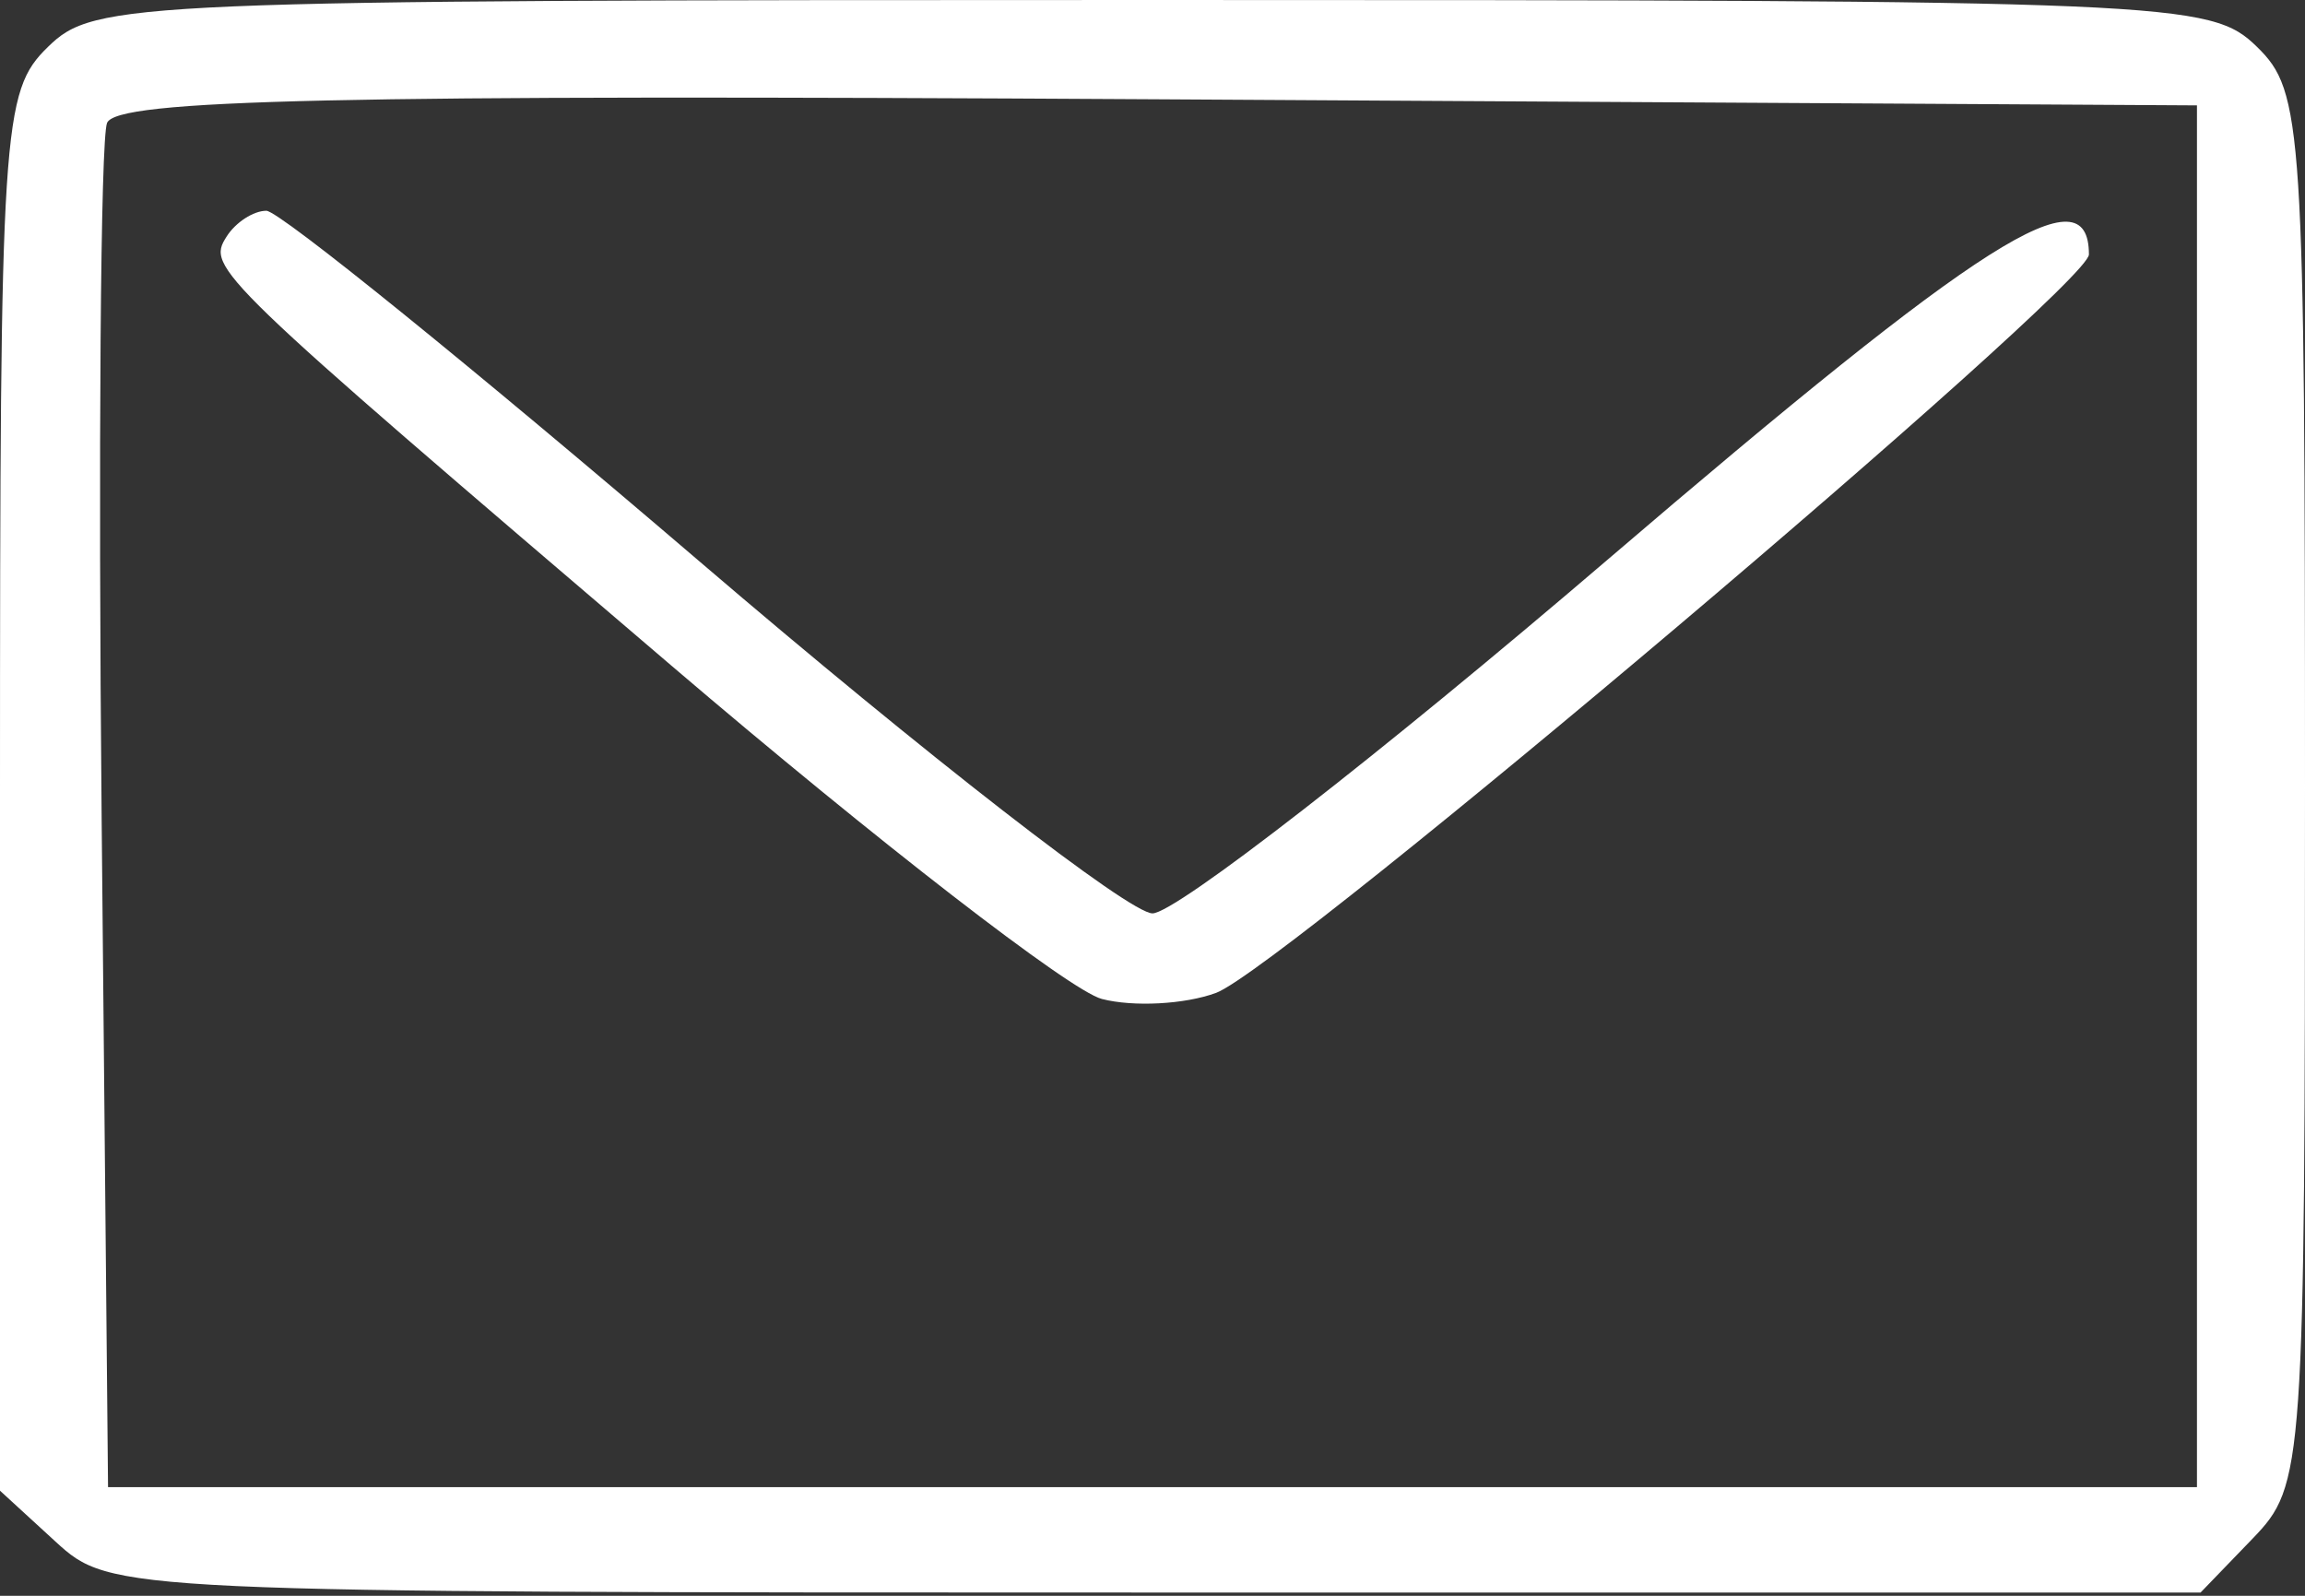 <svg width="39" height="27" viewBox="0 0 39 27" fill="none" xmlns="http://www.w3.org/2000/svg">
<rect x="0" y="0" width="39" height="27" fill="#333333" stroke="none"/>
<path fill-rule="evenodd" clip-rule="evenodd" d="M0.812 0.793C0.036 1.55 0 2.113 0 13.404V25.222L0.94 26.084C1.876 26.941 1.967 26.945 19.557 26.945H37.233L38.117 26.029C38.983 25.129 39 24.88 39 13.348C39 2.113 38.963 1.549 38.188 0.793C37.4 0.024 36.834 0 19.5 0C2.167 0 1.6 0.024 0.812 0.793ZM37.172 13.473V25.162H19.5H1.828L1.72 13.874C1.661 7.666 1.701 2.359 1.811 2.081C1.968 1.681 5.65 1.598 19.591 1.68L37.172 1.783V13.473ZM3.834 4.003C3.495 4.537 3.587 4.625 11.375 11.275C14.838 14.232 18.109 16.764 18.643 16.902C19.177 17.04 20.047 16.994 20.576 16.799C21.707 16.382 35.344 4.846 35.344 4.306C35.344 2.893 33.559 4.025 27.191 9.477C23.35 12.764 19.89 15.454 19.5 15.454C19.11 15.454 15.667 12.779 11.848 9.51C8.029 6.241 4.726 3.566 4.507 3.566C4.289 3.566 3.986 3.762 3.834 4.003Z" fill="white"/>
</svg>

